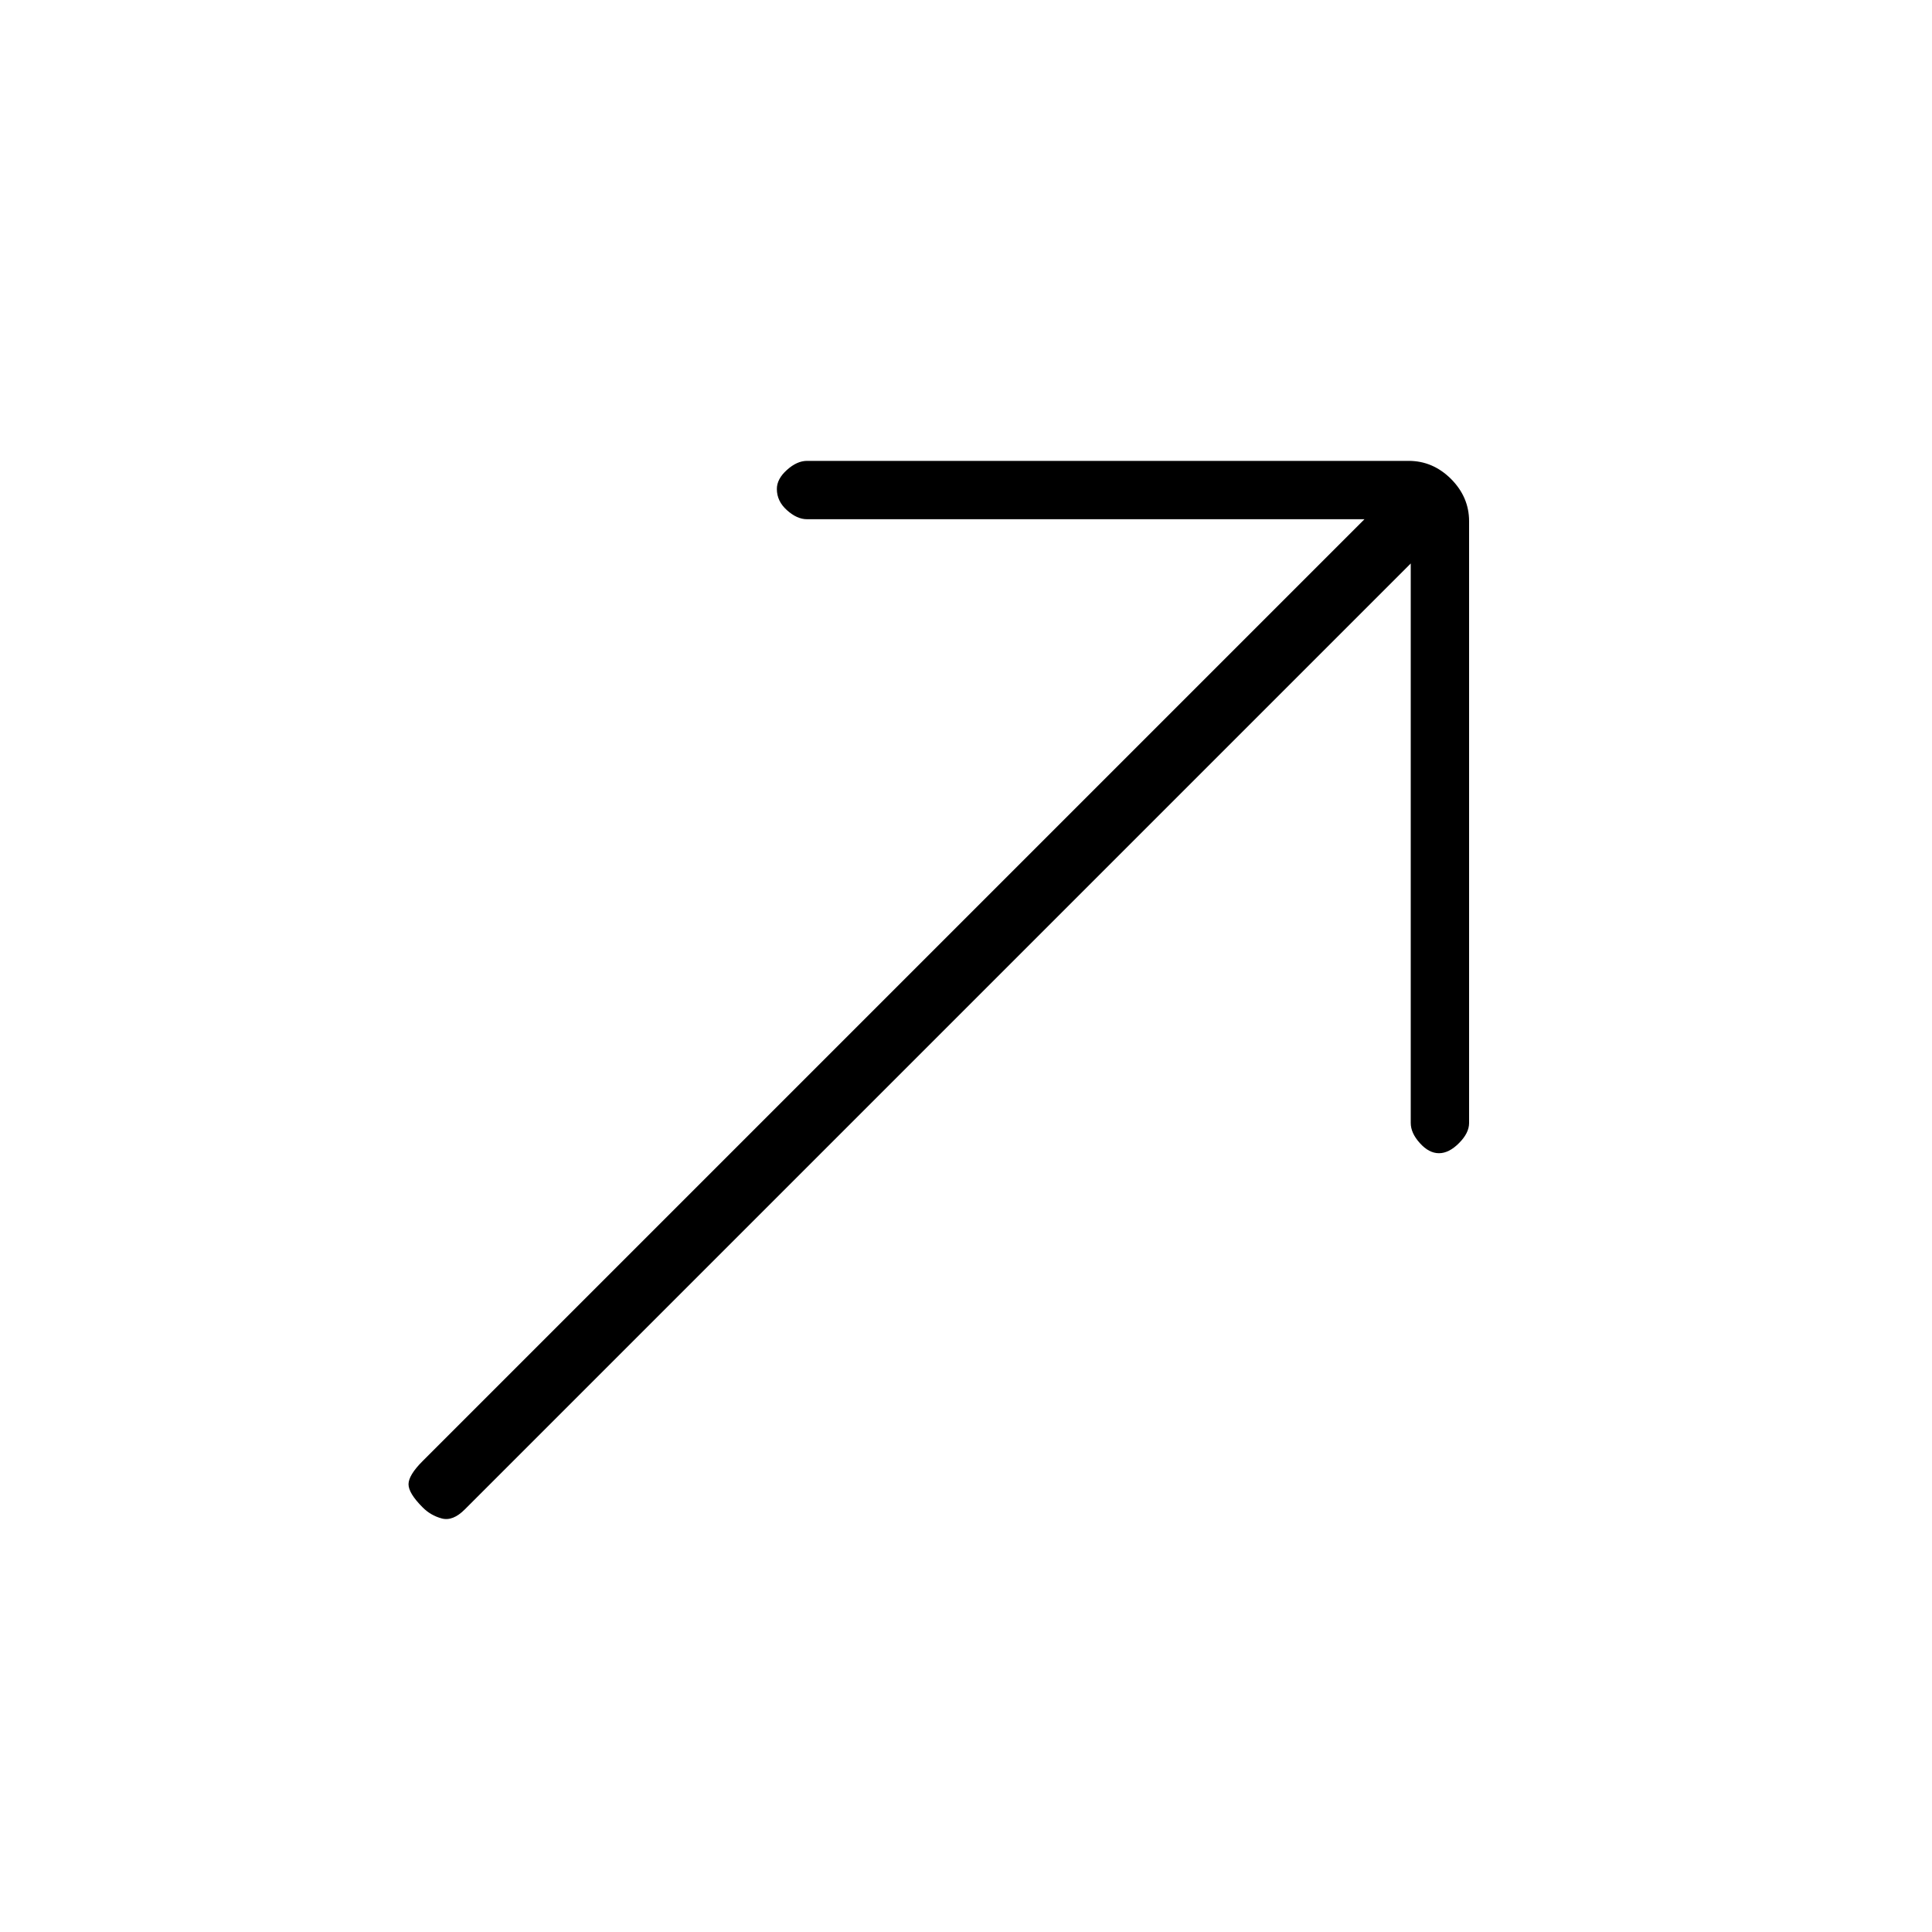 <svg xmlns="http://www.w3.org/2000/svg" height="20" width="20"><path d="M4.375 15.604q-.146-.146-.146-.239 0-.094.146-.24l9.75-9.75H8.354q-.104 0-.208-.094-.104-.093-.104-.219 0-.104.104-.197.104-.094.208-.094h6.229q.25 0 .438.187.187.188.187.438v6.229q0 .104-.104.208-.104.105-.208.105t-.198-.105q-.094-.104-.094-.208V5.833l-9.792 9.792q-.124.125-.239.094-.115-.031-.198-.115Z"/></svg>